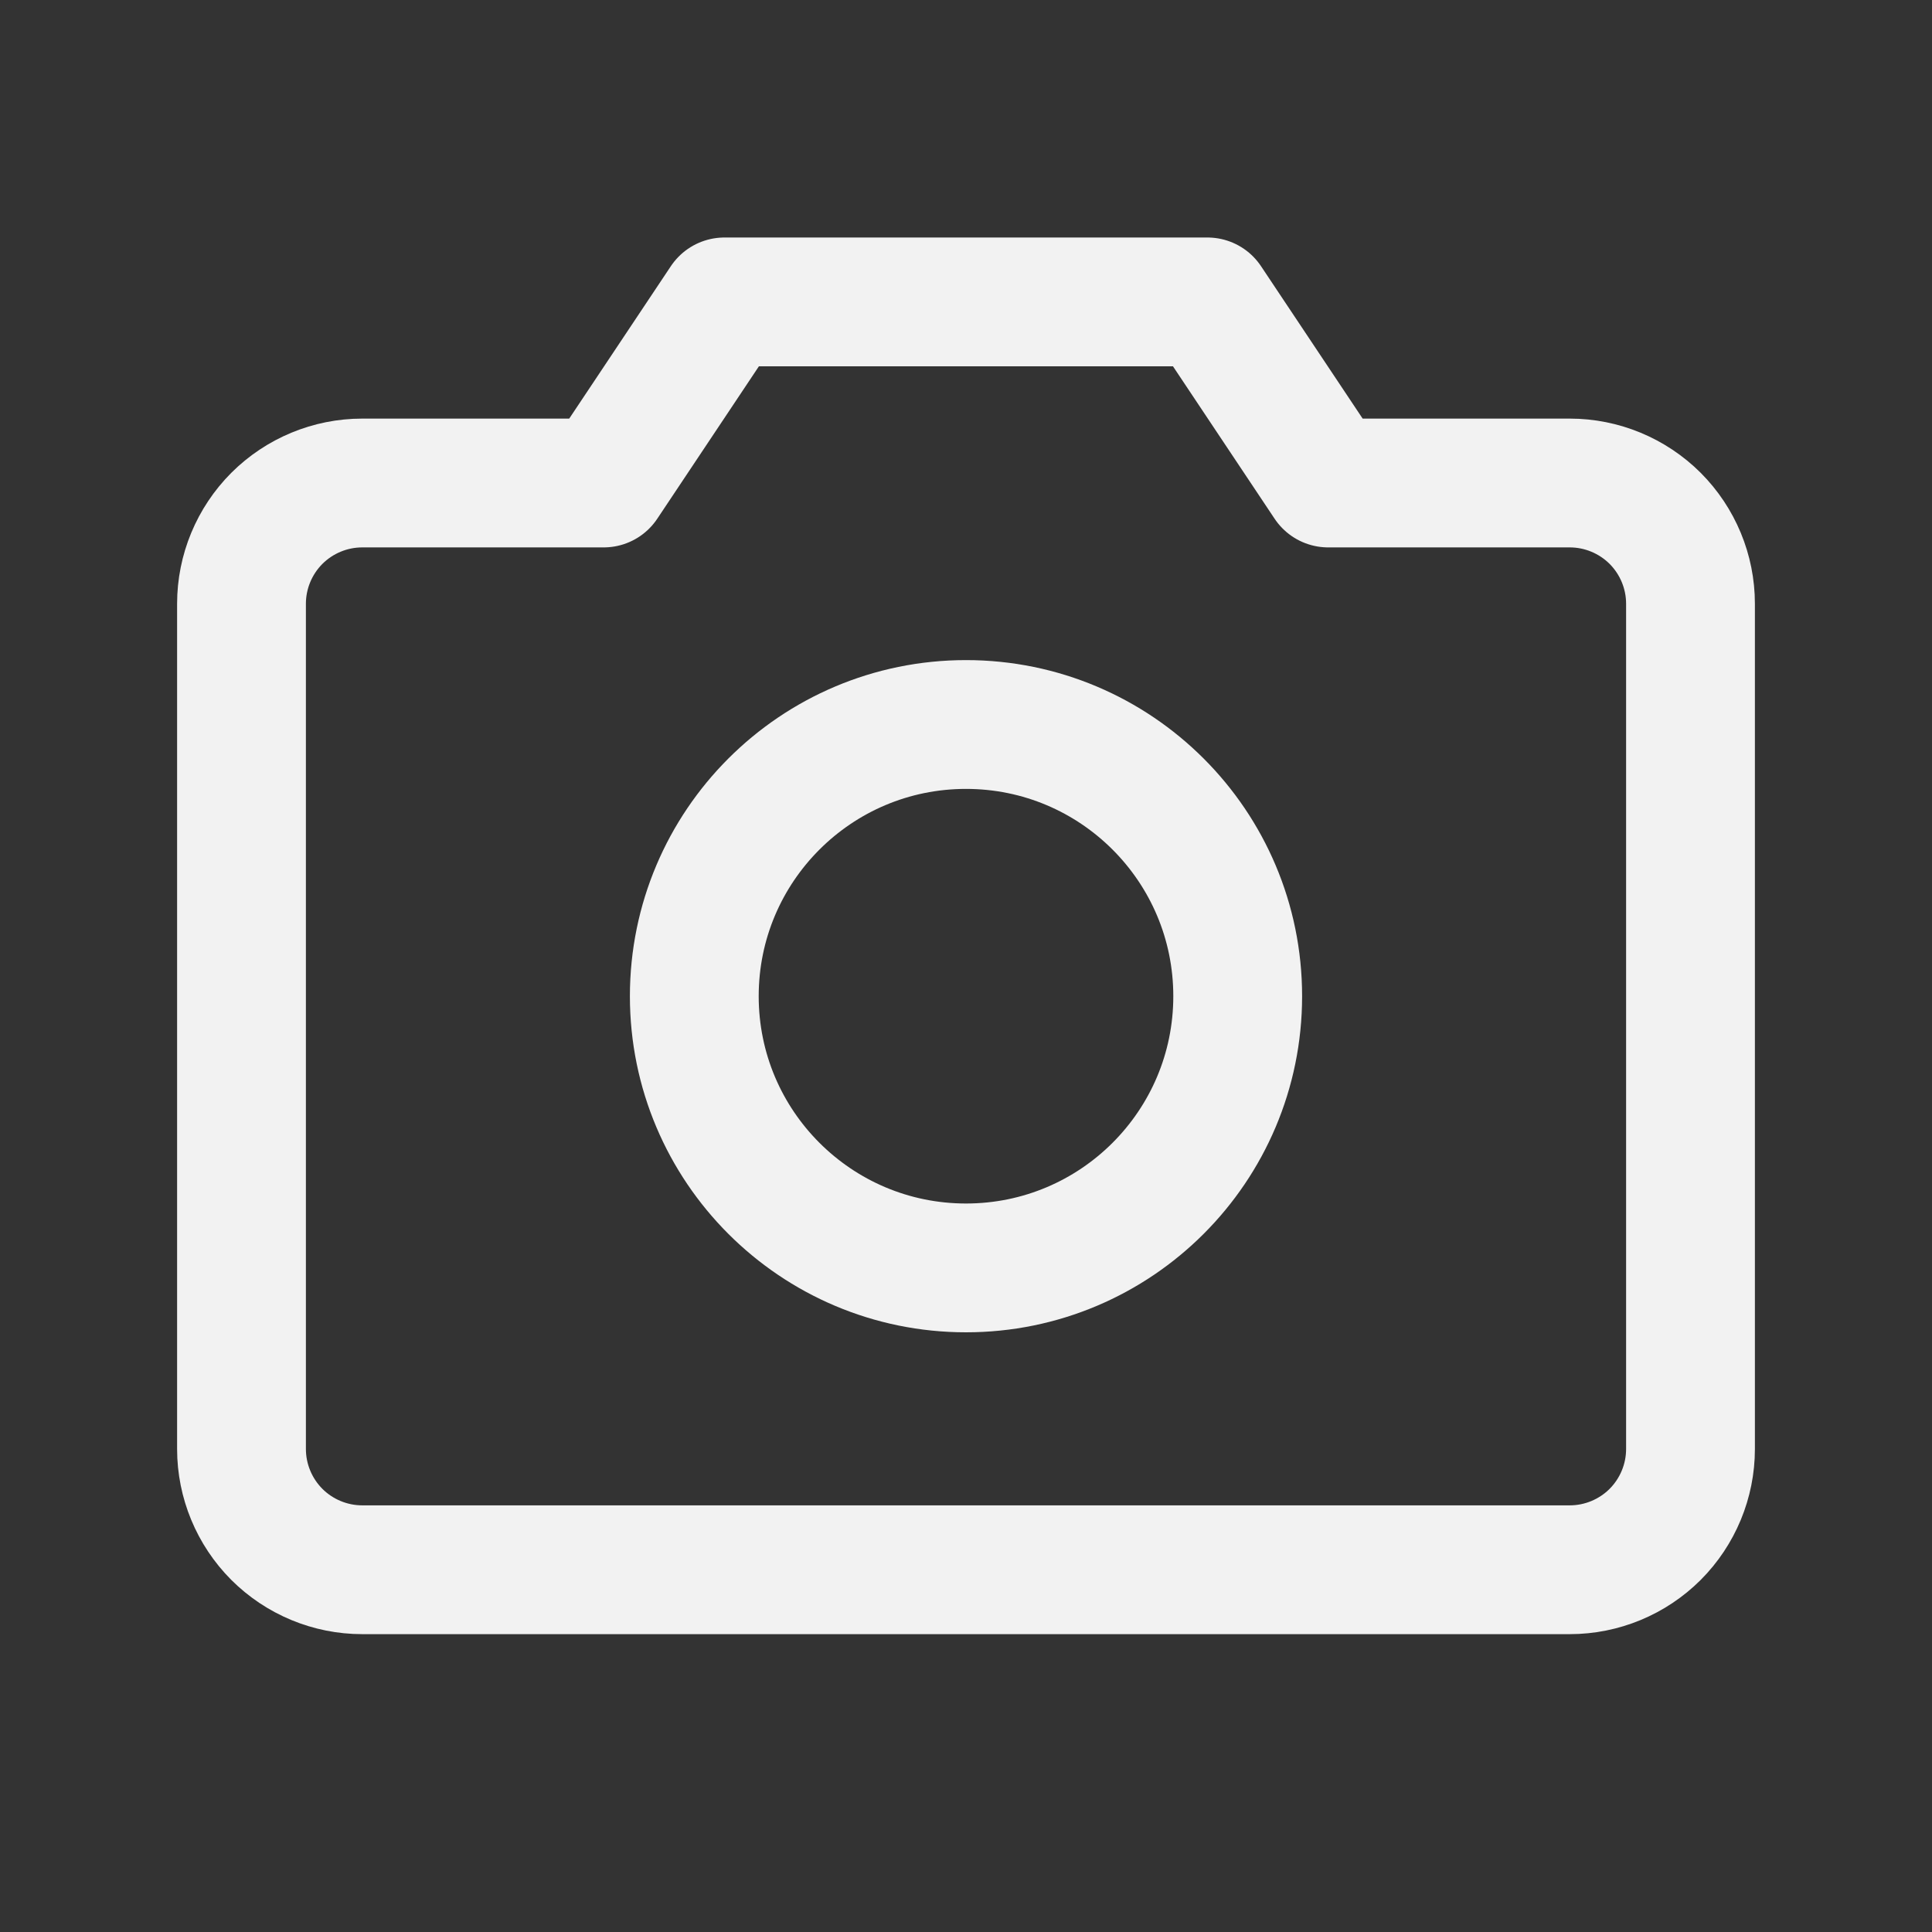 <svg width="30" height="30" viewBox="0 0 30 30" fill="none" xmlns="http://www.w3.org/2000/svg">
<rect x="0" y="0" width="30" height="30" fill="#333333" stroke="none"/>
<path d="M24.375 24.375H5.625C5.128 24.375 4.651 24.177 4.299 23.826C3.948 23.474 3.75 22.997 3.75 22.5V9.375C3.75 8.878 3.948 8.401 4.299 8.049C4.651 7.698 5.128 7.5 5.625 7.5H9.374L11.249 4.688H18.749L20.624 7.5H24.375C24.872 7.5 25.349 7.698 25.701 8.049C26.052 8.401 26.25 8.878 26.25 9.375V22.5C26.25 22.997 26.052 23.474 25.701 23.826C25.349 24.177 24.872 24.375 24.375 24.375Z" stroke="#F2F2F2" stroke-width="2" stroke-linecap="round" stroke-linejoin="round"/>
<path d="M15 19.688C17.33 19.688 19.219 17.799 19.219 15.469C19.219 13.139 17.33 11.25 15 11.25C12.67 11.25 10.781 13.139 10.781 15.469C10.781 17.799 12.67 19.688 15 19.688Z" stroke="#F2F2F2" stroke-width="2" stroke-linecap="round" stroke-linejoin="round"/>
</svg>
